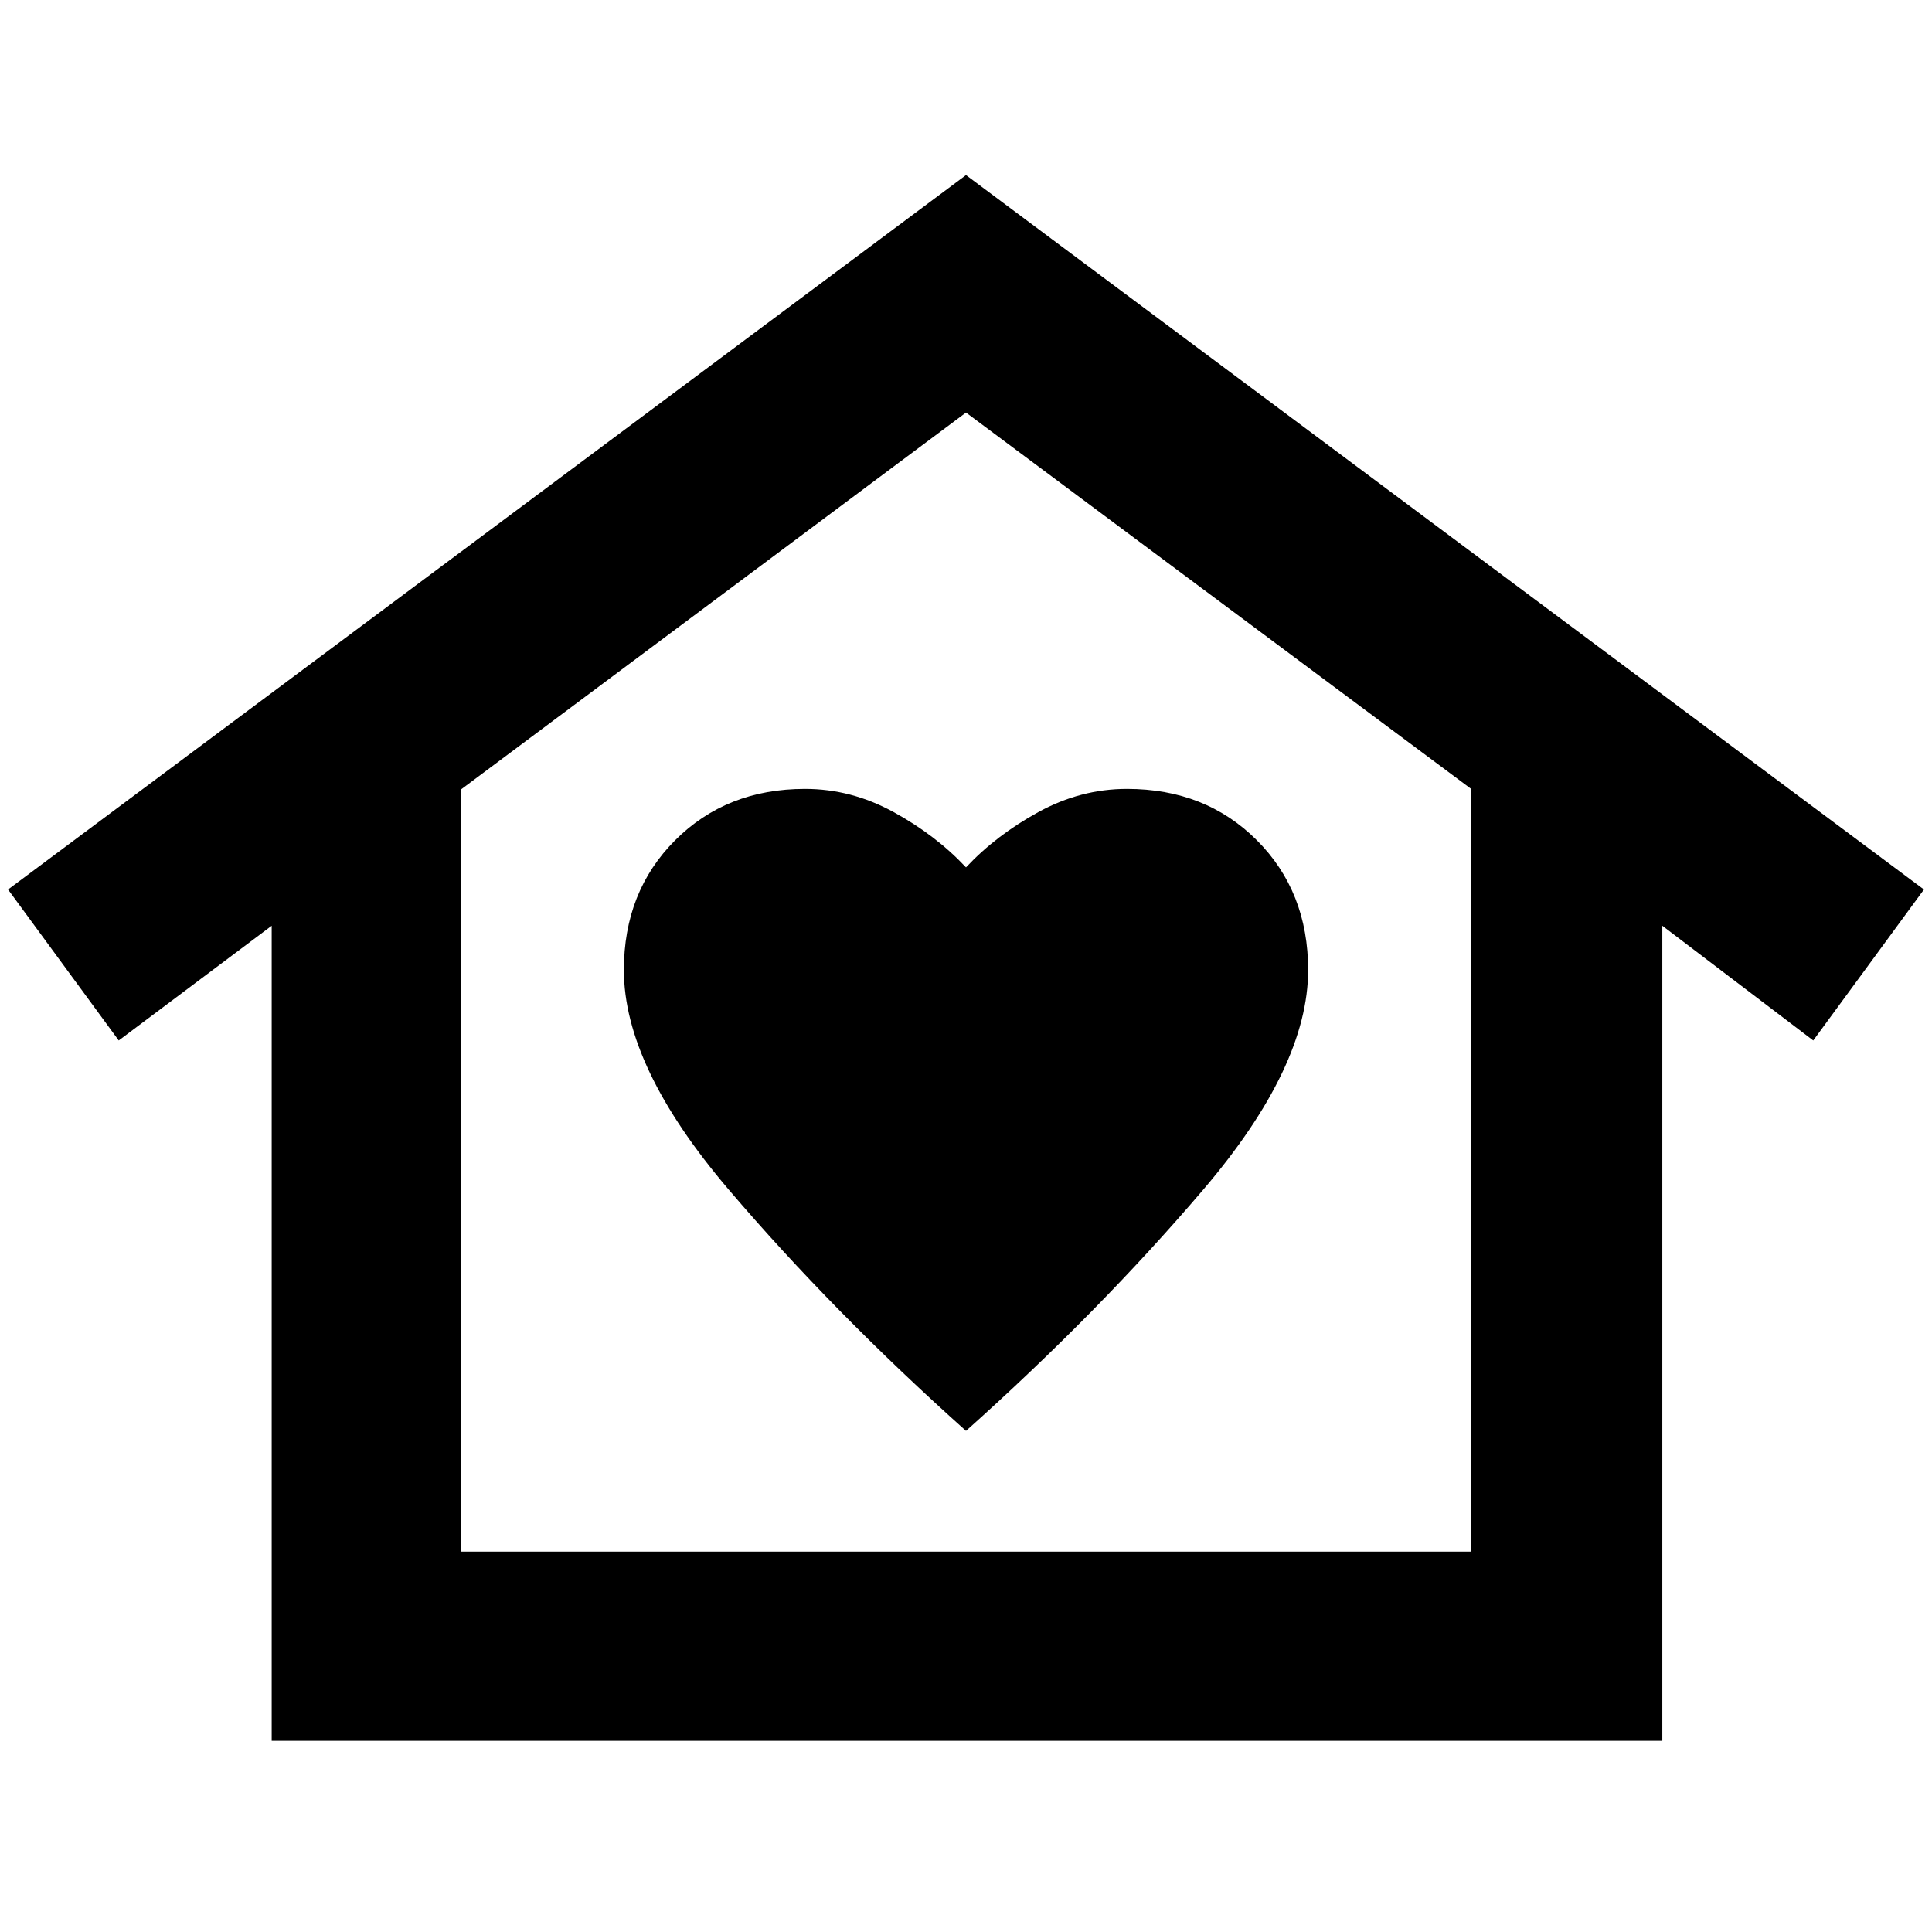 <svg xmlns="http://www.w3.org/2000/svg" height="48" viewBox="0 -960 960 960" width="48"><path d="m480-873 476 355-55 75-75-57v405H135v-405l-76 57-55-75 476-355ZM310-478q0 48 52 109t118 120q66-59 118-120t52-109q0-39-25.5-64.5T560-568q-23 0-44 11.5T480-529q-15-16-36-27.5T400-568q-39 0-64.5 25.5T310-478Zm421 289v-379L480-755 229-567.67V-189h502Zm0 0H229h502Z"/></svg>